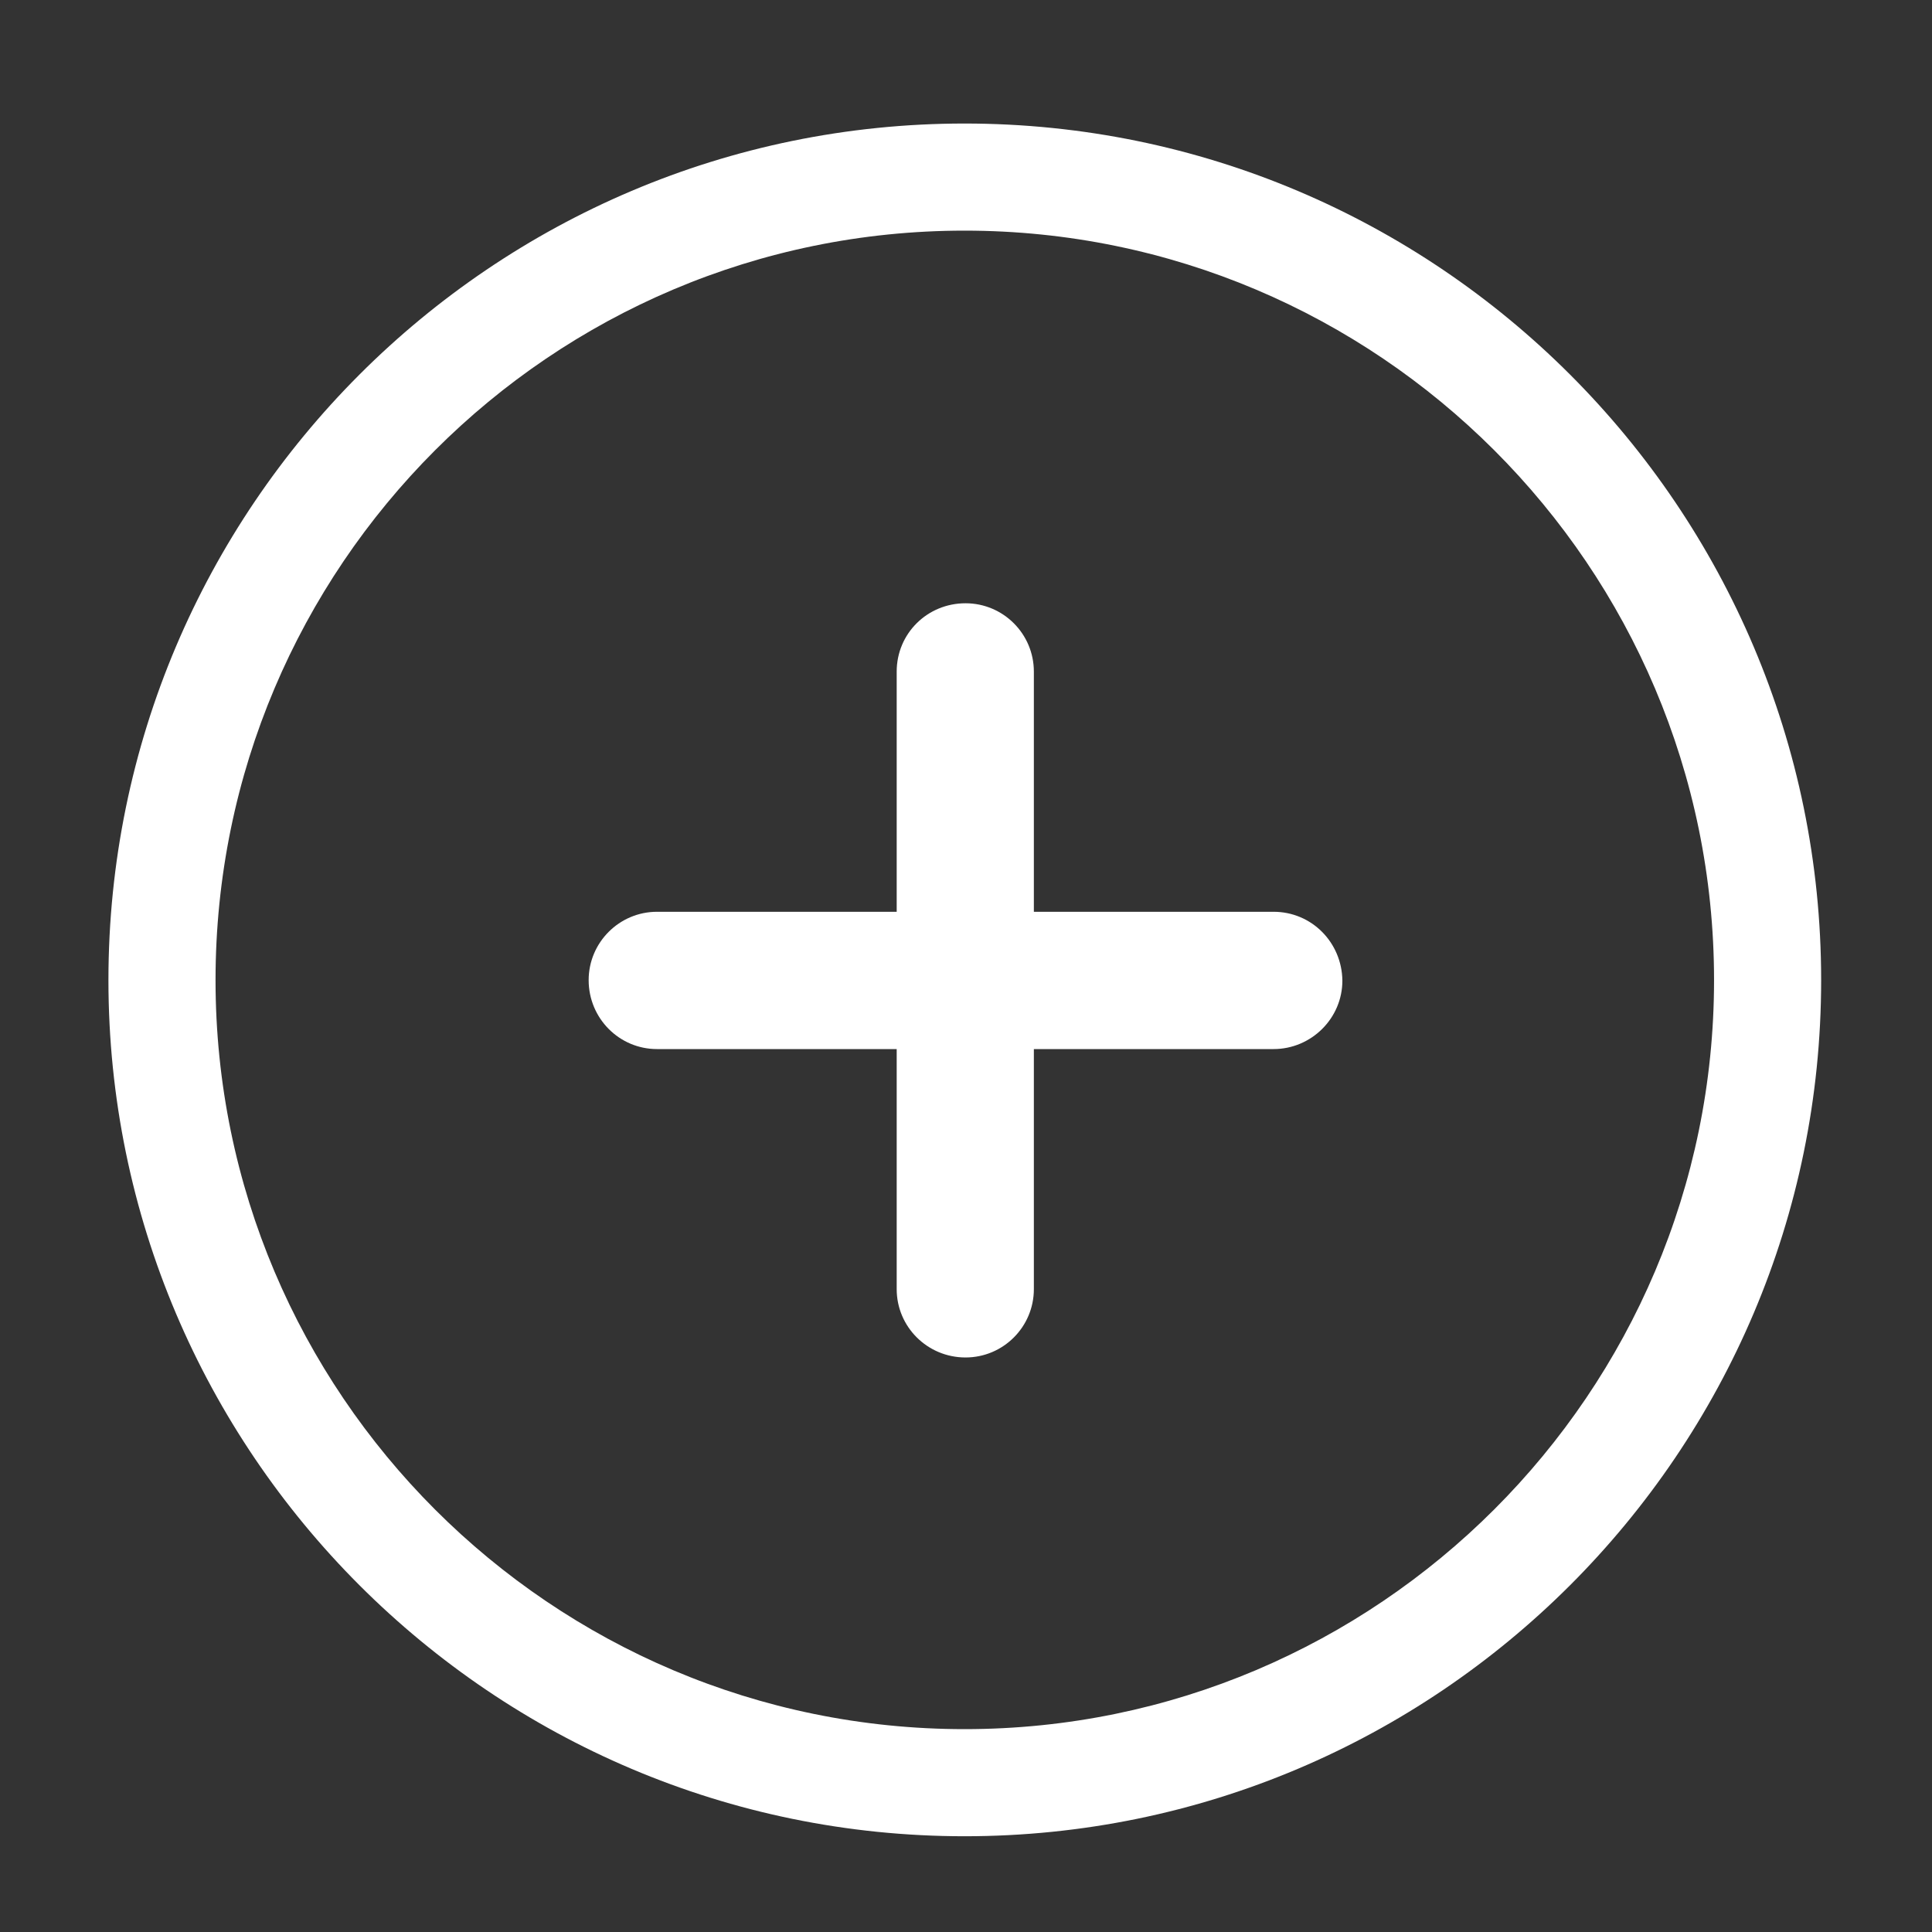 <?xml version="1.0" encoding="UTF-8"?>
<svg xmlns="http://www.w3.org/2000/svg" xmlns:xlink="http://www.w3.org/1999/xlink" width="16pt" height="16pt" viewBox="0 0 16 16" version="1.1">
<rect x="0" y="0" width="16" height="16" fill="#333333" stroke="none"/>
<g id="surface1">
<path style=" stroke:none;fill-rule:nonzero;fill:rgb(100%,100%,100%);fill-opacity:1;" d="M 10.547 7.551 L 8.562 7.551 L 8.562 5.562 C 8.562 5.25 8.309 4.996 7.996 4.996 C 7.68 4.996 7.426 5.246 7.426 5.562 L 7.426 7.551 L 5.441 7.551 C 5.129 7.551 4.875 7.805 4.875 8.117 C 4.875 8.434 5.129 8.688 5.441 8.688 L 7.426 8.688 L 7.426 10.676 C 7.426 10.988 7.68 11.242 7.996 11.242 C 8.309 11.242 8.562 10.988 8.562 10.676 L 8.562 8.688 L 10.547 8.688 C 10.859 8.688 11.117 8.434 11.117 8.121 C 11.113 7.805 10.863 7.551 10.547 7.551 Z M 7.988 1.023 C 4.078 1.023 0.898 4.203 0.898 8.117 C 0.898 12.027 4.078 15.207 7.988 15.207 C 11.902 15.207 15.082 12.027 15.082 8.117 C 15.082 4.203 11.902 1.023 7.988 1.023 Z M 7.988 14.32 C 4.566 14.32 1.785 11.539 1.785 8.117 C 1.785 4.691 4.566 1.91 7.988 1.91 C 11.41 1.91 14.195 4.691 14.195 8.117 C 14.195 11.535 11.41 14.32 7.988 14.32 Z M 7.988 14.32 "/>
</g>
</svg>
